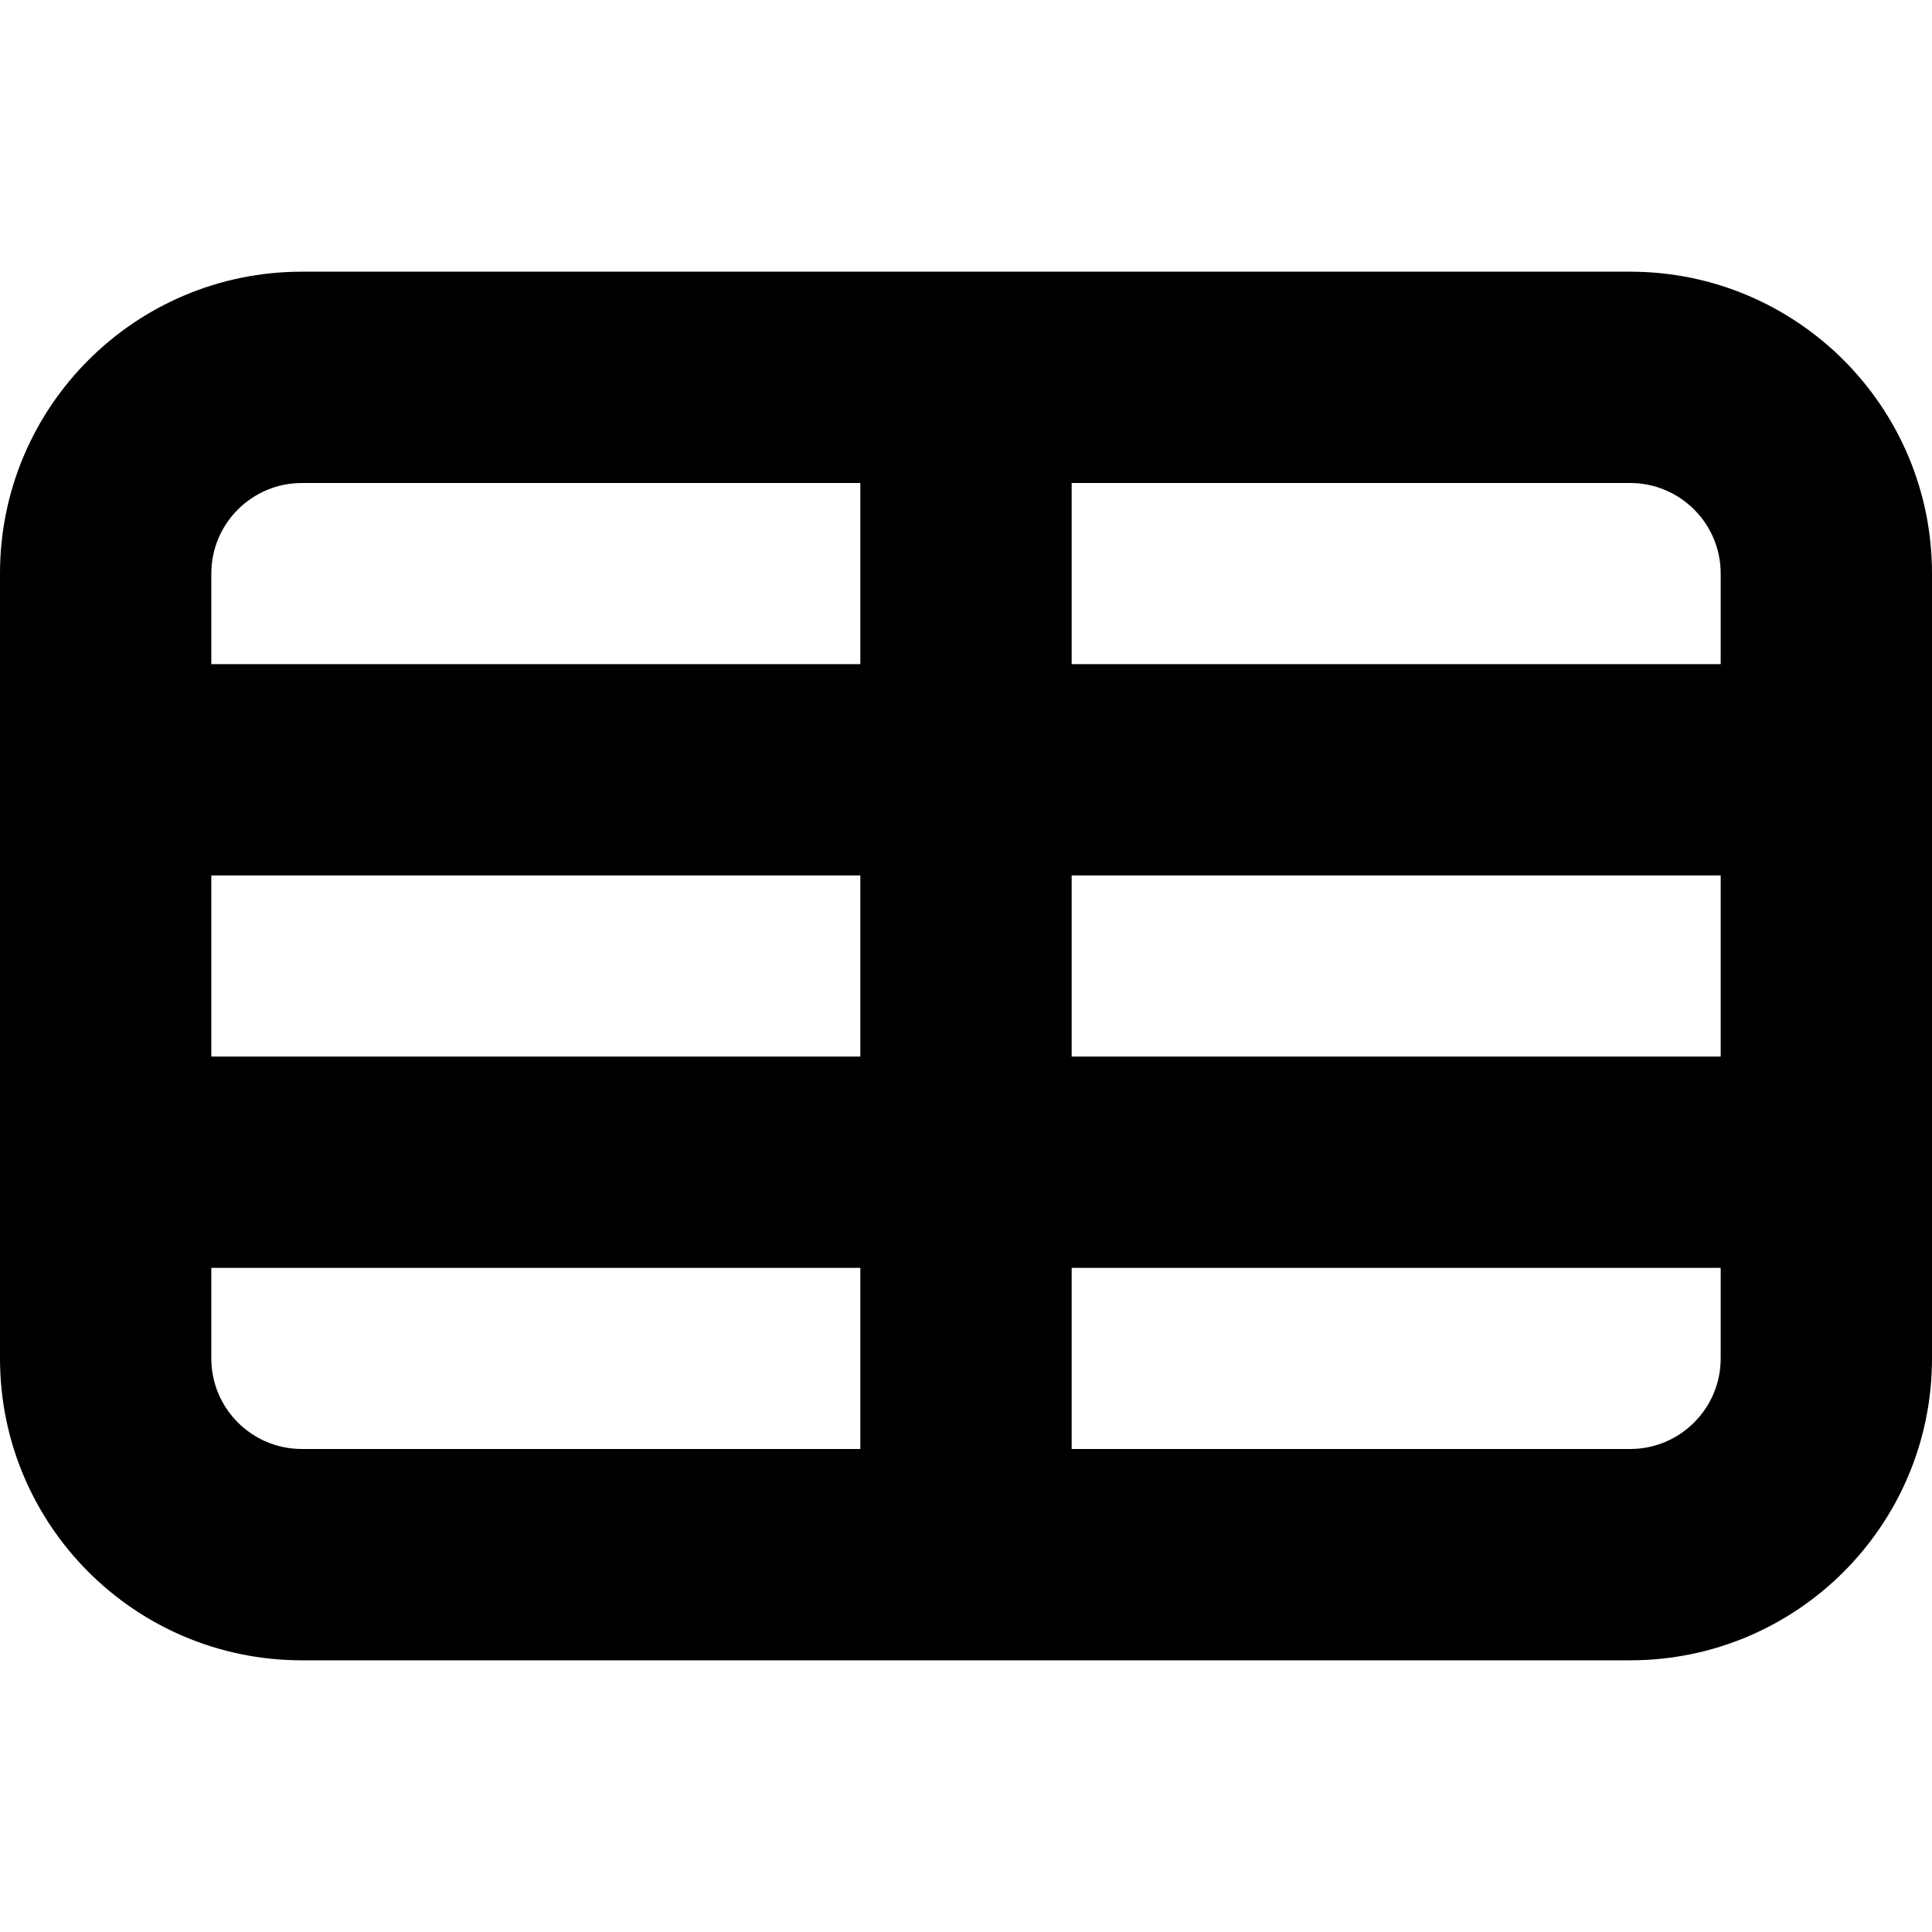 <svg xmlns="http://www.w3.org/2000/svg" viewBox="0 0 16 16"><path d="m13.5,2.25H2.5c-1.381,0-2.5,1.119-2.5,2.5v6.5c0,1.381,1.119,2.5,2.5,2.5h11c1.381,0,2.5-1.119,2.5-2.5v-6.5c0-1.381-1.119-2.5-2.5-2.5Zm-6.375,9.75H2.5c-.414,0-.75-.336-.75-.75v-.75h5.375v1.5Zm0-3.25H1.75v-1.5h5.375v1.5Zm0-3.25H1.75v-.75c0-.414.336-.75.75-.75h4.625v1.5Zm7.125,5.75c0,.414-.336.75-.75.75h-4.625v-1.5h5.375v.75Zm0-2.5h-5.375v-1.5h5.375v1.5Zm0-3.25h-5.375v-1.5h4.625c.414,0,.75.336.75.75v.75Z"/></svg>